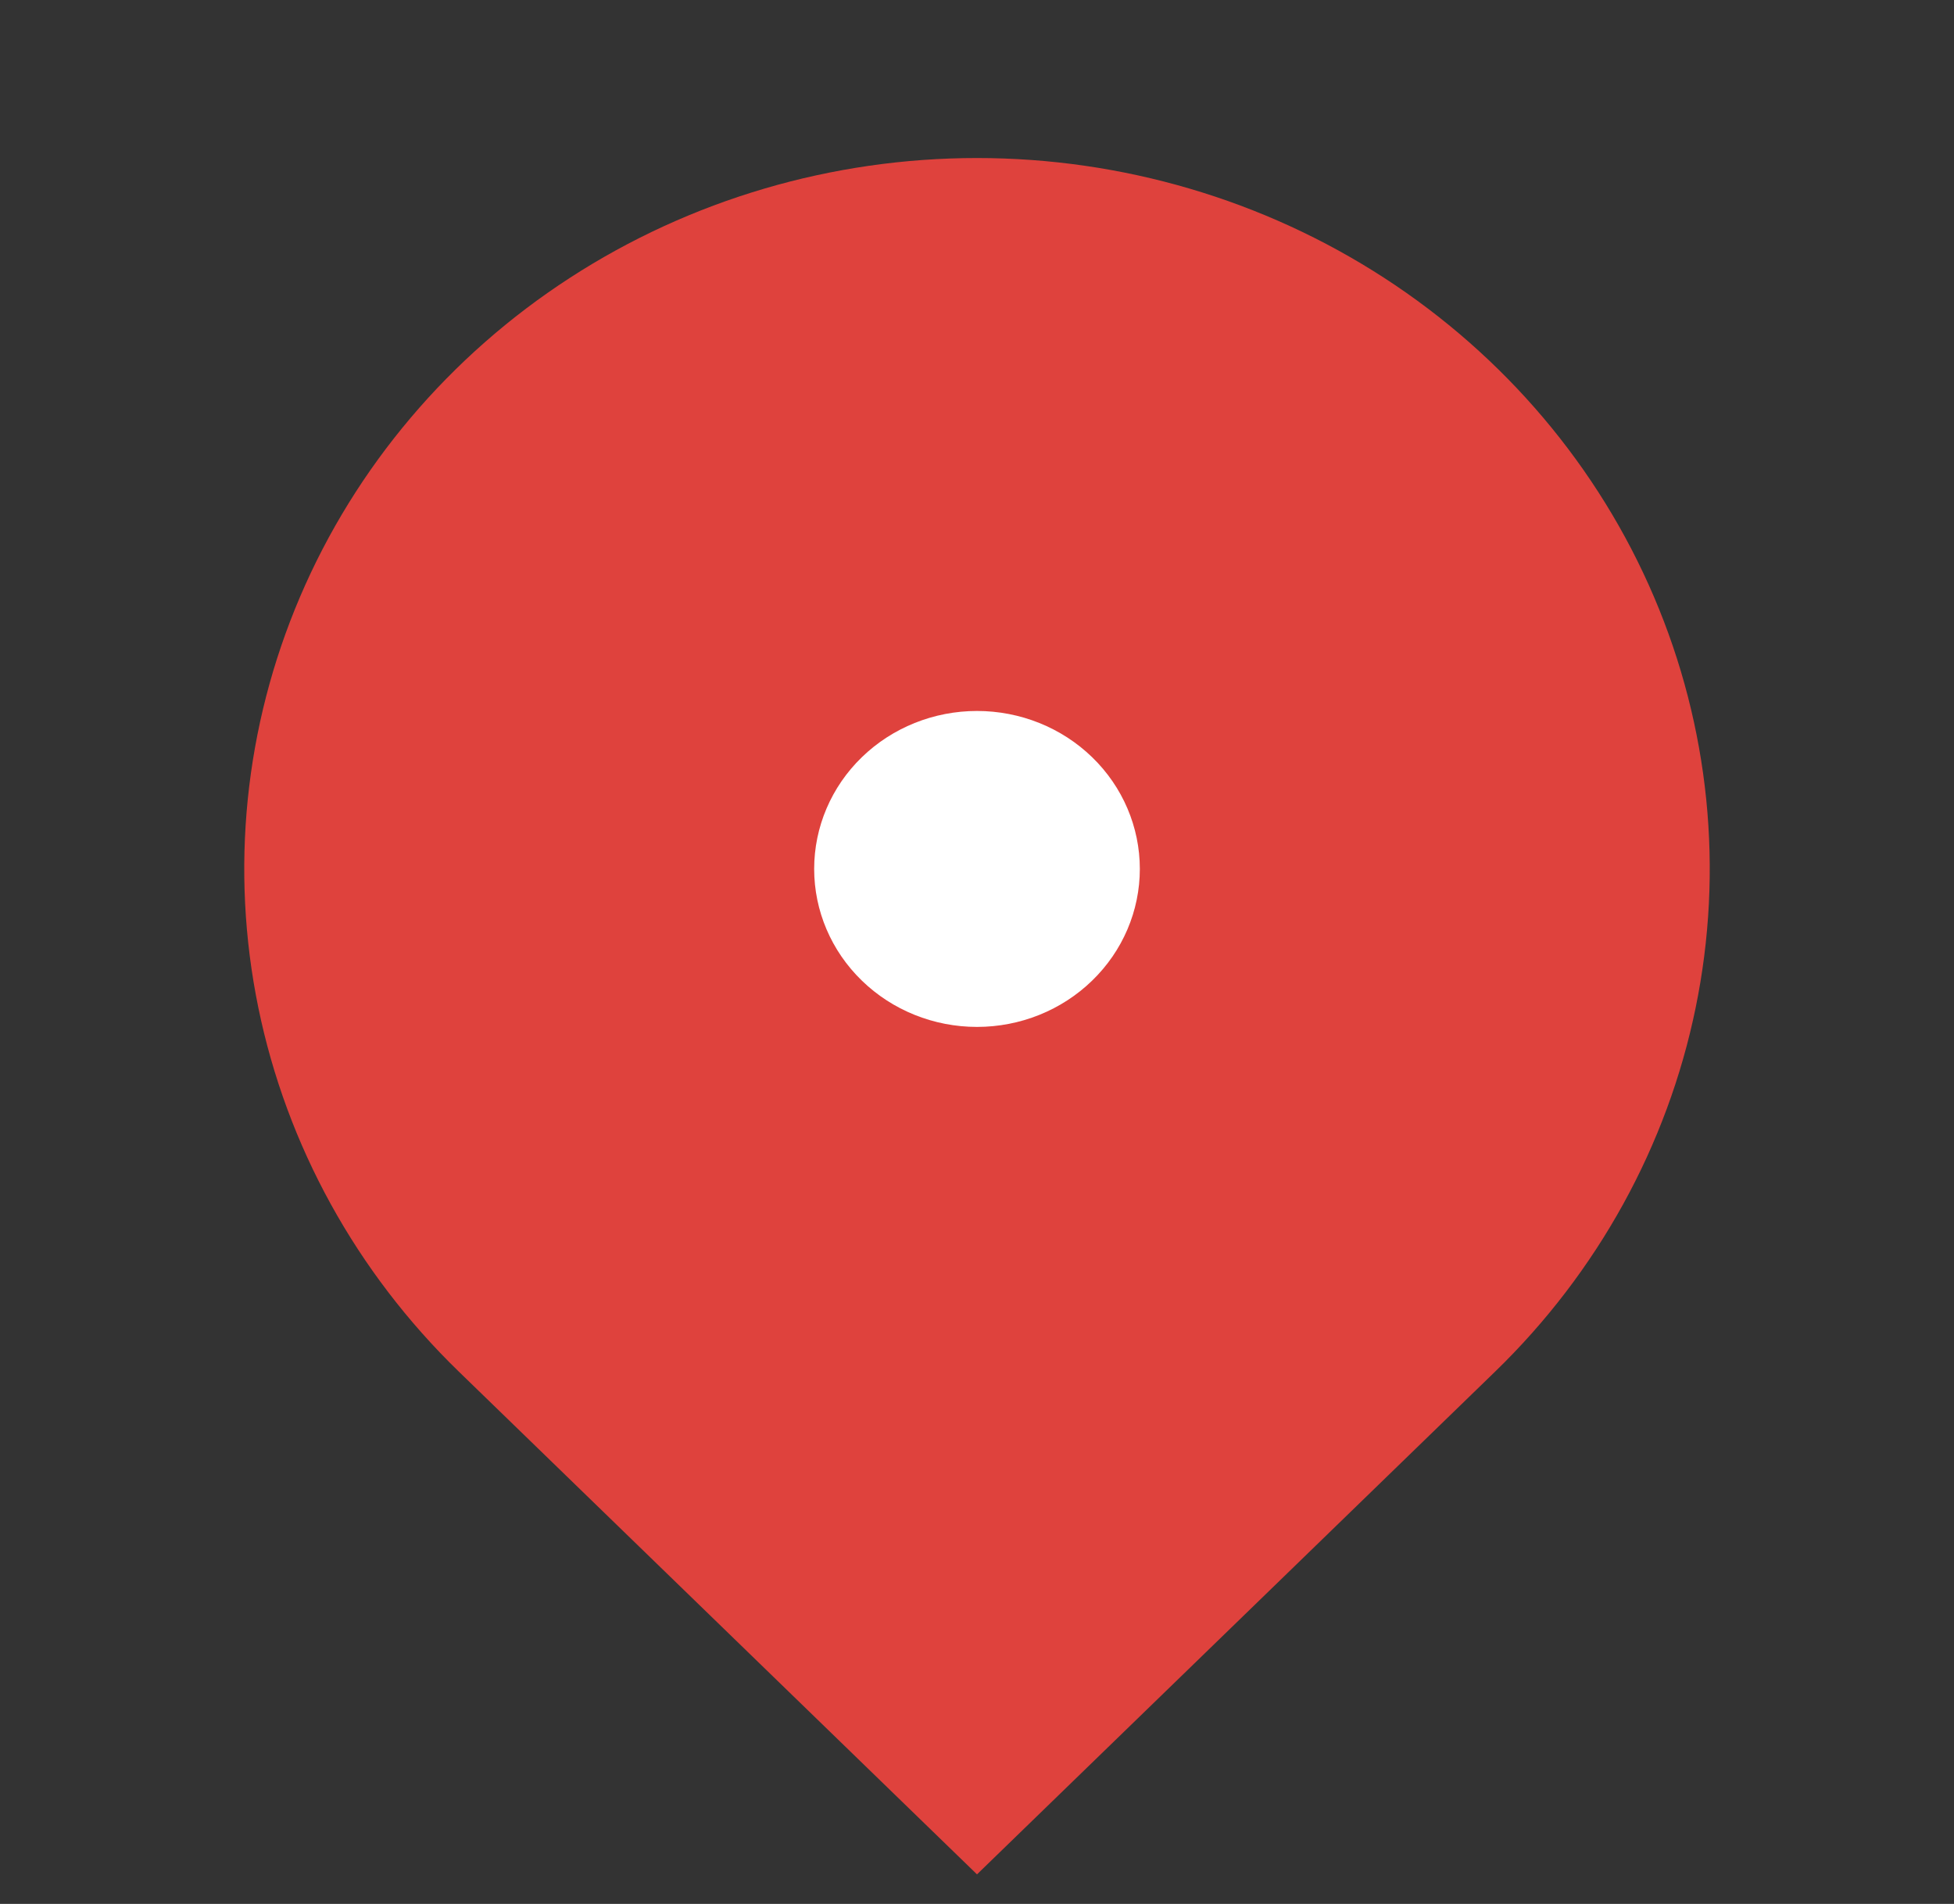 <svg width="39" height="38" viewBox="0 0 39 38" fill="none" xmlns="http://www.w3.org/2000/svg">
<rect x="0" y="0" width="39" height="38" fill="#333333" stroke="none"/>
<g clip-path="url(#clip0_1_10405)">
<ellipse cx="20.566" cy="18.054" rx="7.835" ry="10.452" fill="white"/>
<path d="M29.841 27.376L19.5 37.41L9.158 27.376C7.113 25.392 5.72 22.863 5.156 20.111C4.592 17.359 4.881 14.506 5.988 11.913C7.095 9.32 8.97 7.104 11.375 5.545C13.78 3.986 16.607 3.154 19.5 3.154C22.392 3.154 25.22 3.986 27.625 5.545C30.03 7.104 31.905 9.32 33.012 11.913C34.119 14.506 34.408 17.359 33.844 20.111C33.28 22.863 31.887 25.392 29.841 27.376ZM19.5 20.496C20.362 20.496 21.189 20.164 21.798 19.572C22.408 18.981 22.75 18.179 22.75 17.343C22.75 16.506 22.408 15.704 21.798 15.113C21.189 14.522 20.362 14.19 19.5 14.19C18.638 14.19 17.811 14.522 17.202 15.113C16.592 15.704 16.25 16.506 16.25 17.343C16.25 18.179 16.592 18.981 17.202 19.572C17.811 20.164 18.638 20.496 19.5 20.496Z" fill="#DF423D"/>
</g>
<defs>
<clipPath id="clip0_1_10405">
<rect width="38.321" height="37.179" fill="white" transform="scale(1.018)"/>
</clipPath>
</defs>
</svg>

